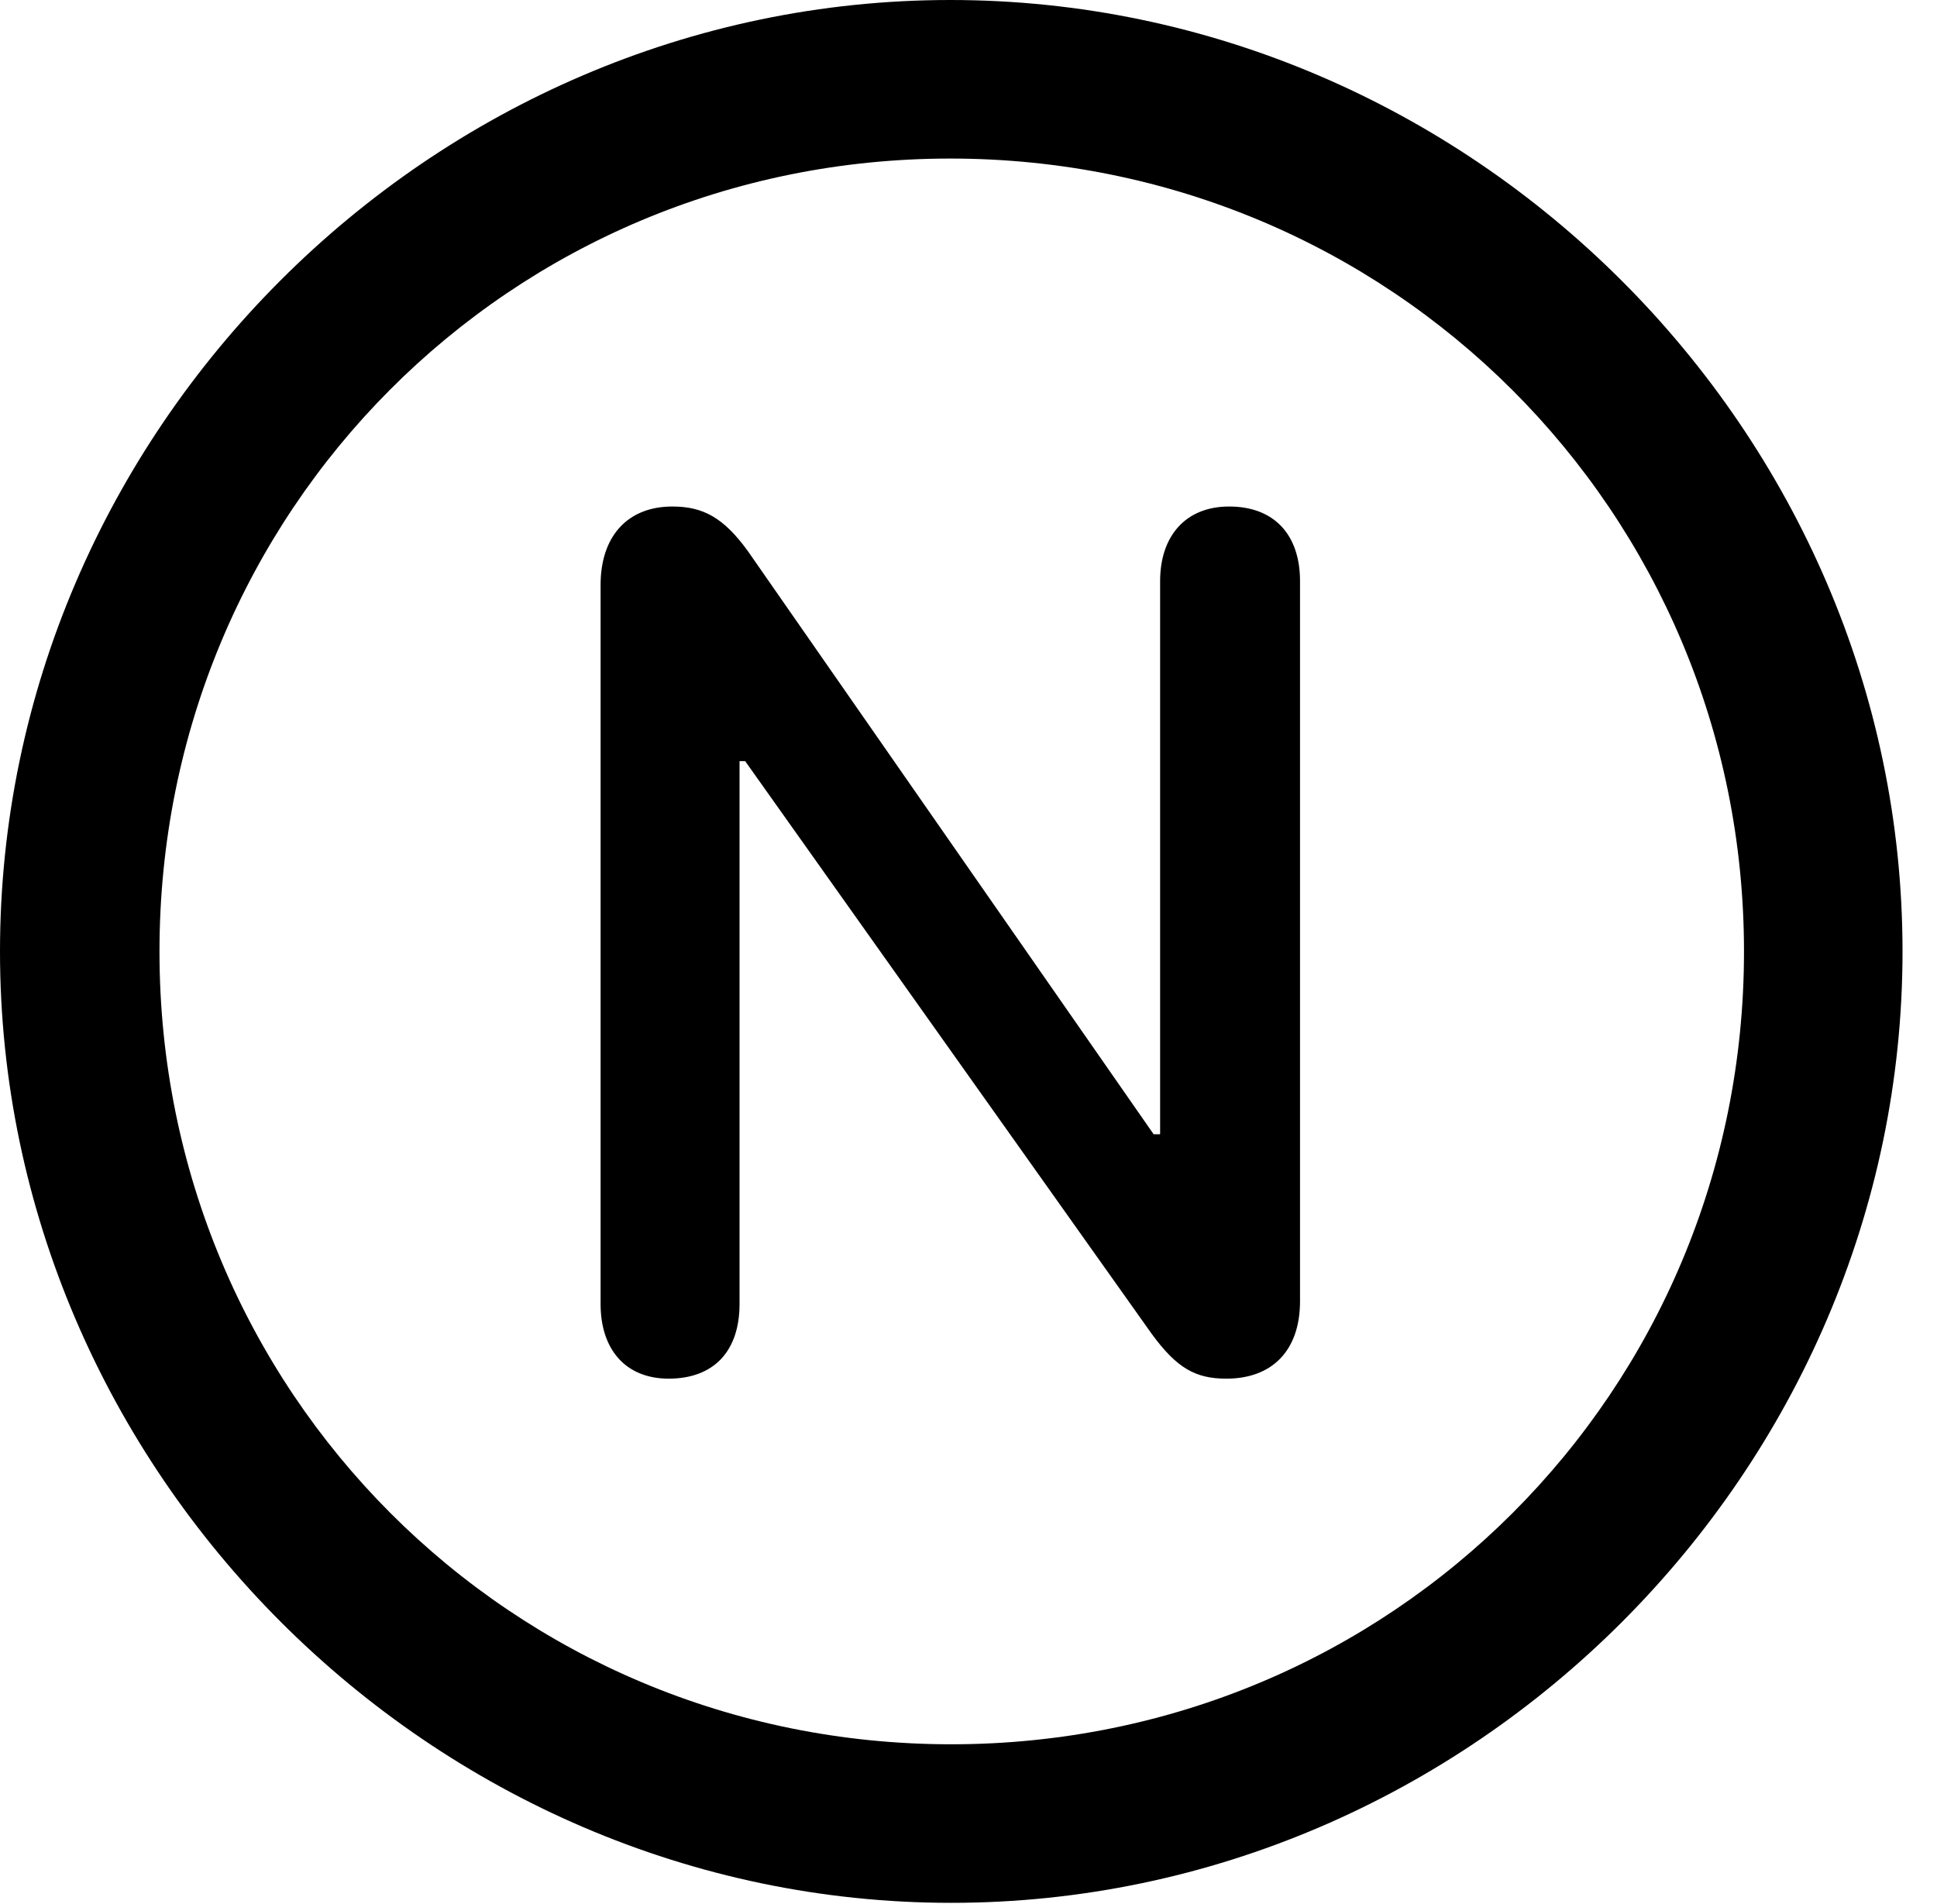 <svg version="1.1" xmlns="http://www.w3.org/2000/svg" xmlns:xlink="http://www.w3.org/1999/xlink" width="20.283" height="19.932" viewBox="0 0 20.283 19.932">
 <g>
  <rect height="19.932" opacity="0" width="20.283" x="0" y="0"/>
  <path d="M9.961 19.922C15.41 19.922 19.922 15.4 19.922 9.961C19.922 4.512 15.4 0 9.951 0C4.512 0 0 4.512 0 9.961C0 15.4 4.521 19.922 9.961 19.922ZM9.961 18.262C5.352 18.262 1.67 14.57 1.67 9.961C1.67 5.352 5.342 1.66 9.951 1.66C14.56 1.66 18.262 5.352 18.262 9.961C18.262 14.57 14.57 18.262 9.961 18.262Z" fill="currentColor"/>
  <path d="M7.002 14.434C7.471 14.434 7.744 14.15 7.744 13.652L7.744 7.969L7.803 7.969L12.06 13.965C12.324 14.326 12.52 14.434 12.842 14.434C13.32 14.434 13.613 14.141 13.613 13.623L13.613 6.084C13.613 5.596 13.34 5.303 12.871 5.303C12.412 5.303 12.148 5.615 12.148 6.084L12.148 11.875L12.08 11.875L7.832 5.771C7.578 5.42 7.363 5.303 7.041 5.303C6.562 5.303 6.289 5.625 6.289 6.123L6.289 13.652C6.289 14.131 6.553 14.434 7.002 14.434Z" fill="currentColor"/>
 </g>
</svg>
